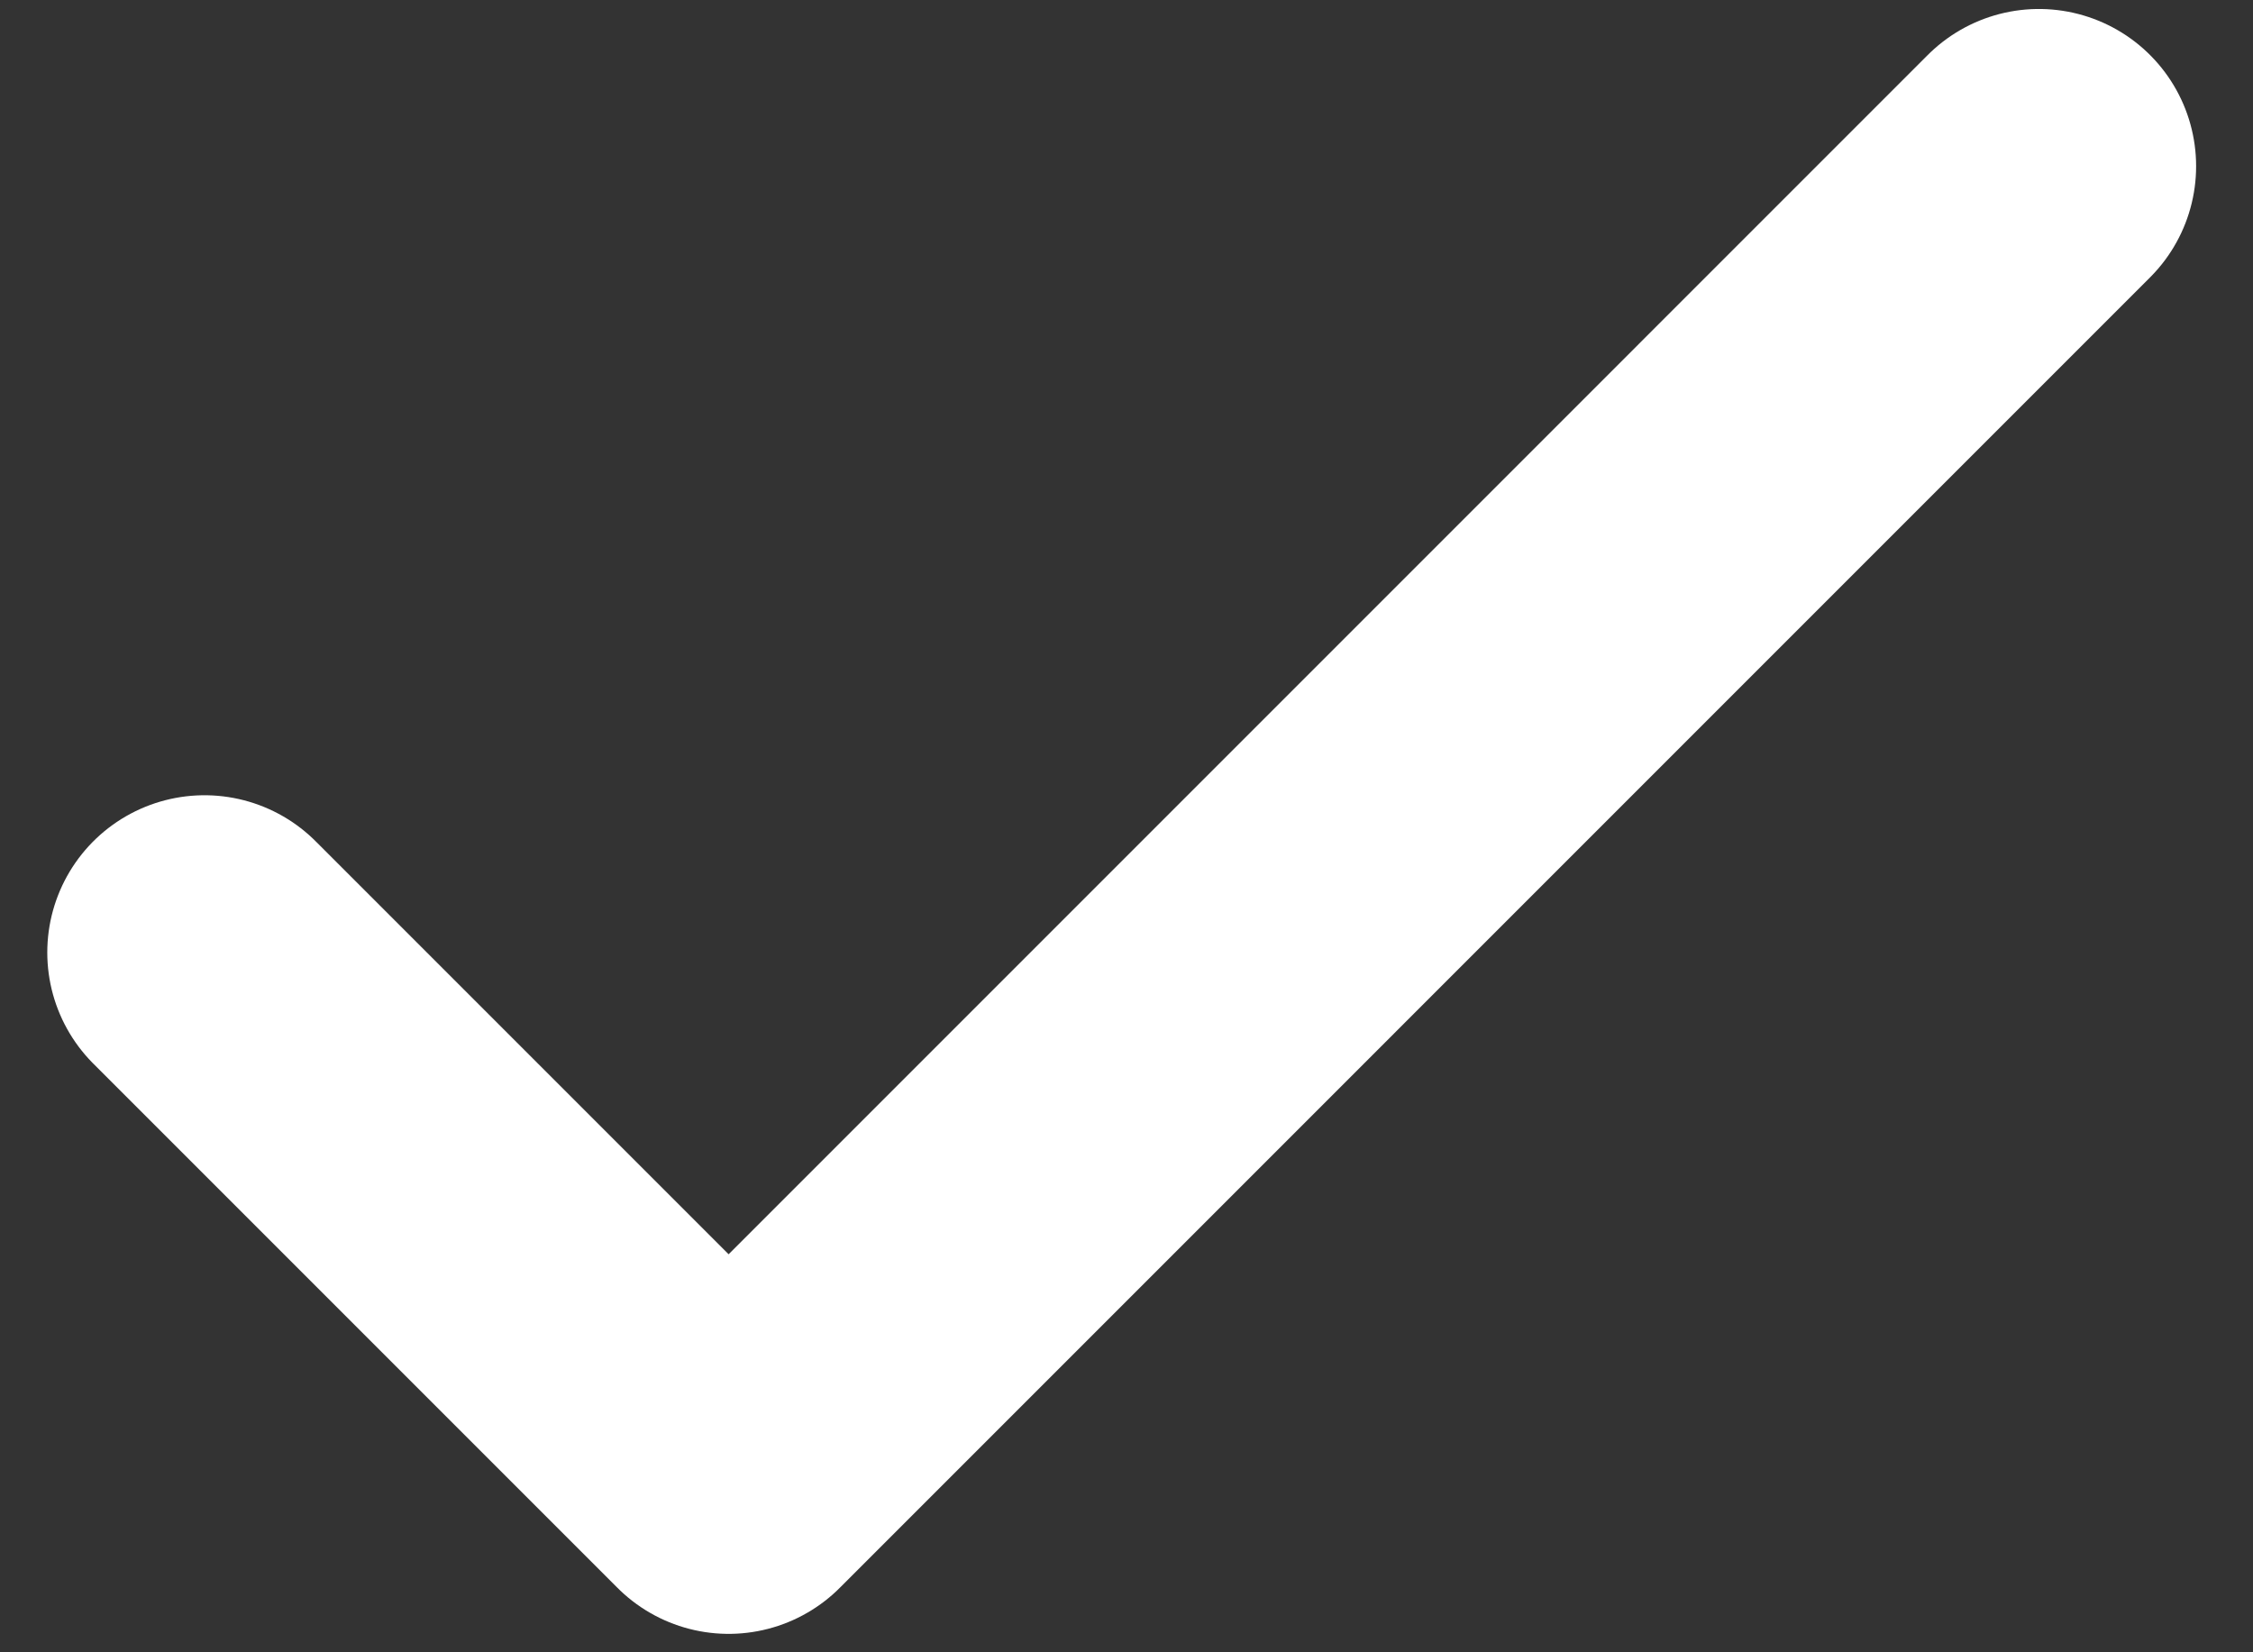 <svg width="30" height="22" viewBox="0 0 30 22" fill="none" xmlns="http://www.w3.org/2000/svg">
<rect x="0" y="0" width="30" height="22" fill="#333333" stroke="none"/>
<path d="M2.723 12.682L9.702 19.661L27.149 2.213" stroke="white" stroke-width="4.187" stroke-linecap="round" stroke-linejoin="round"/>
</svg>
